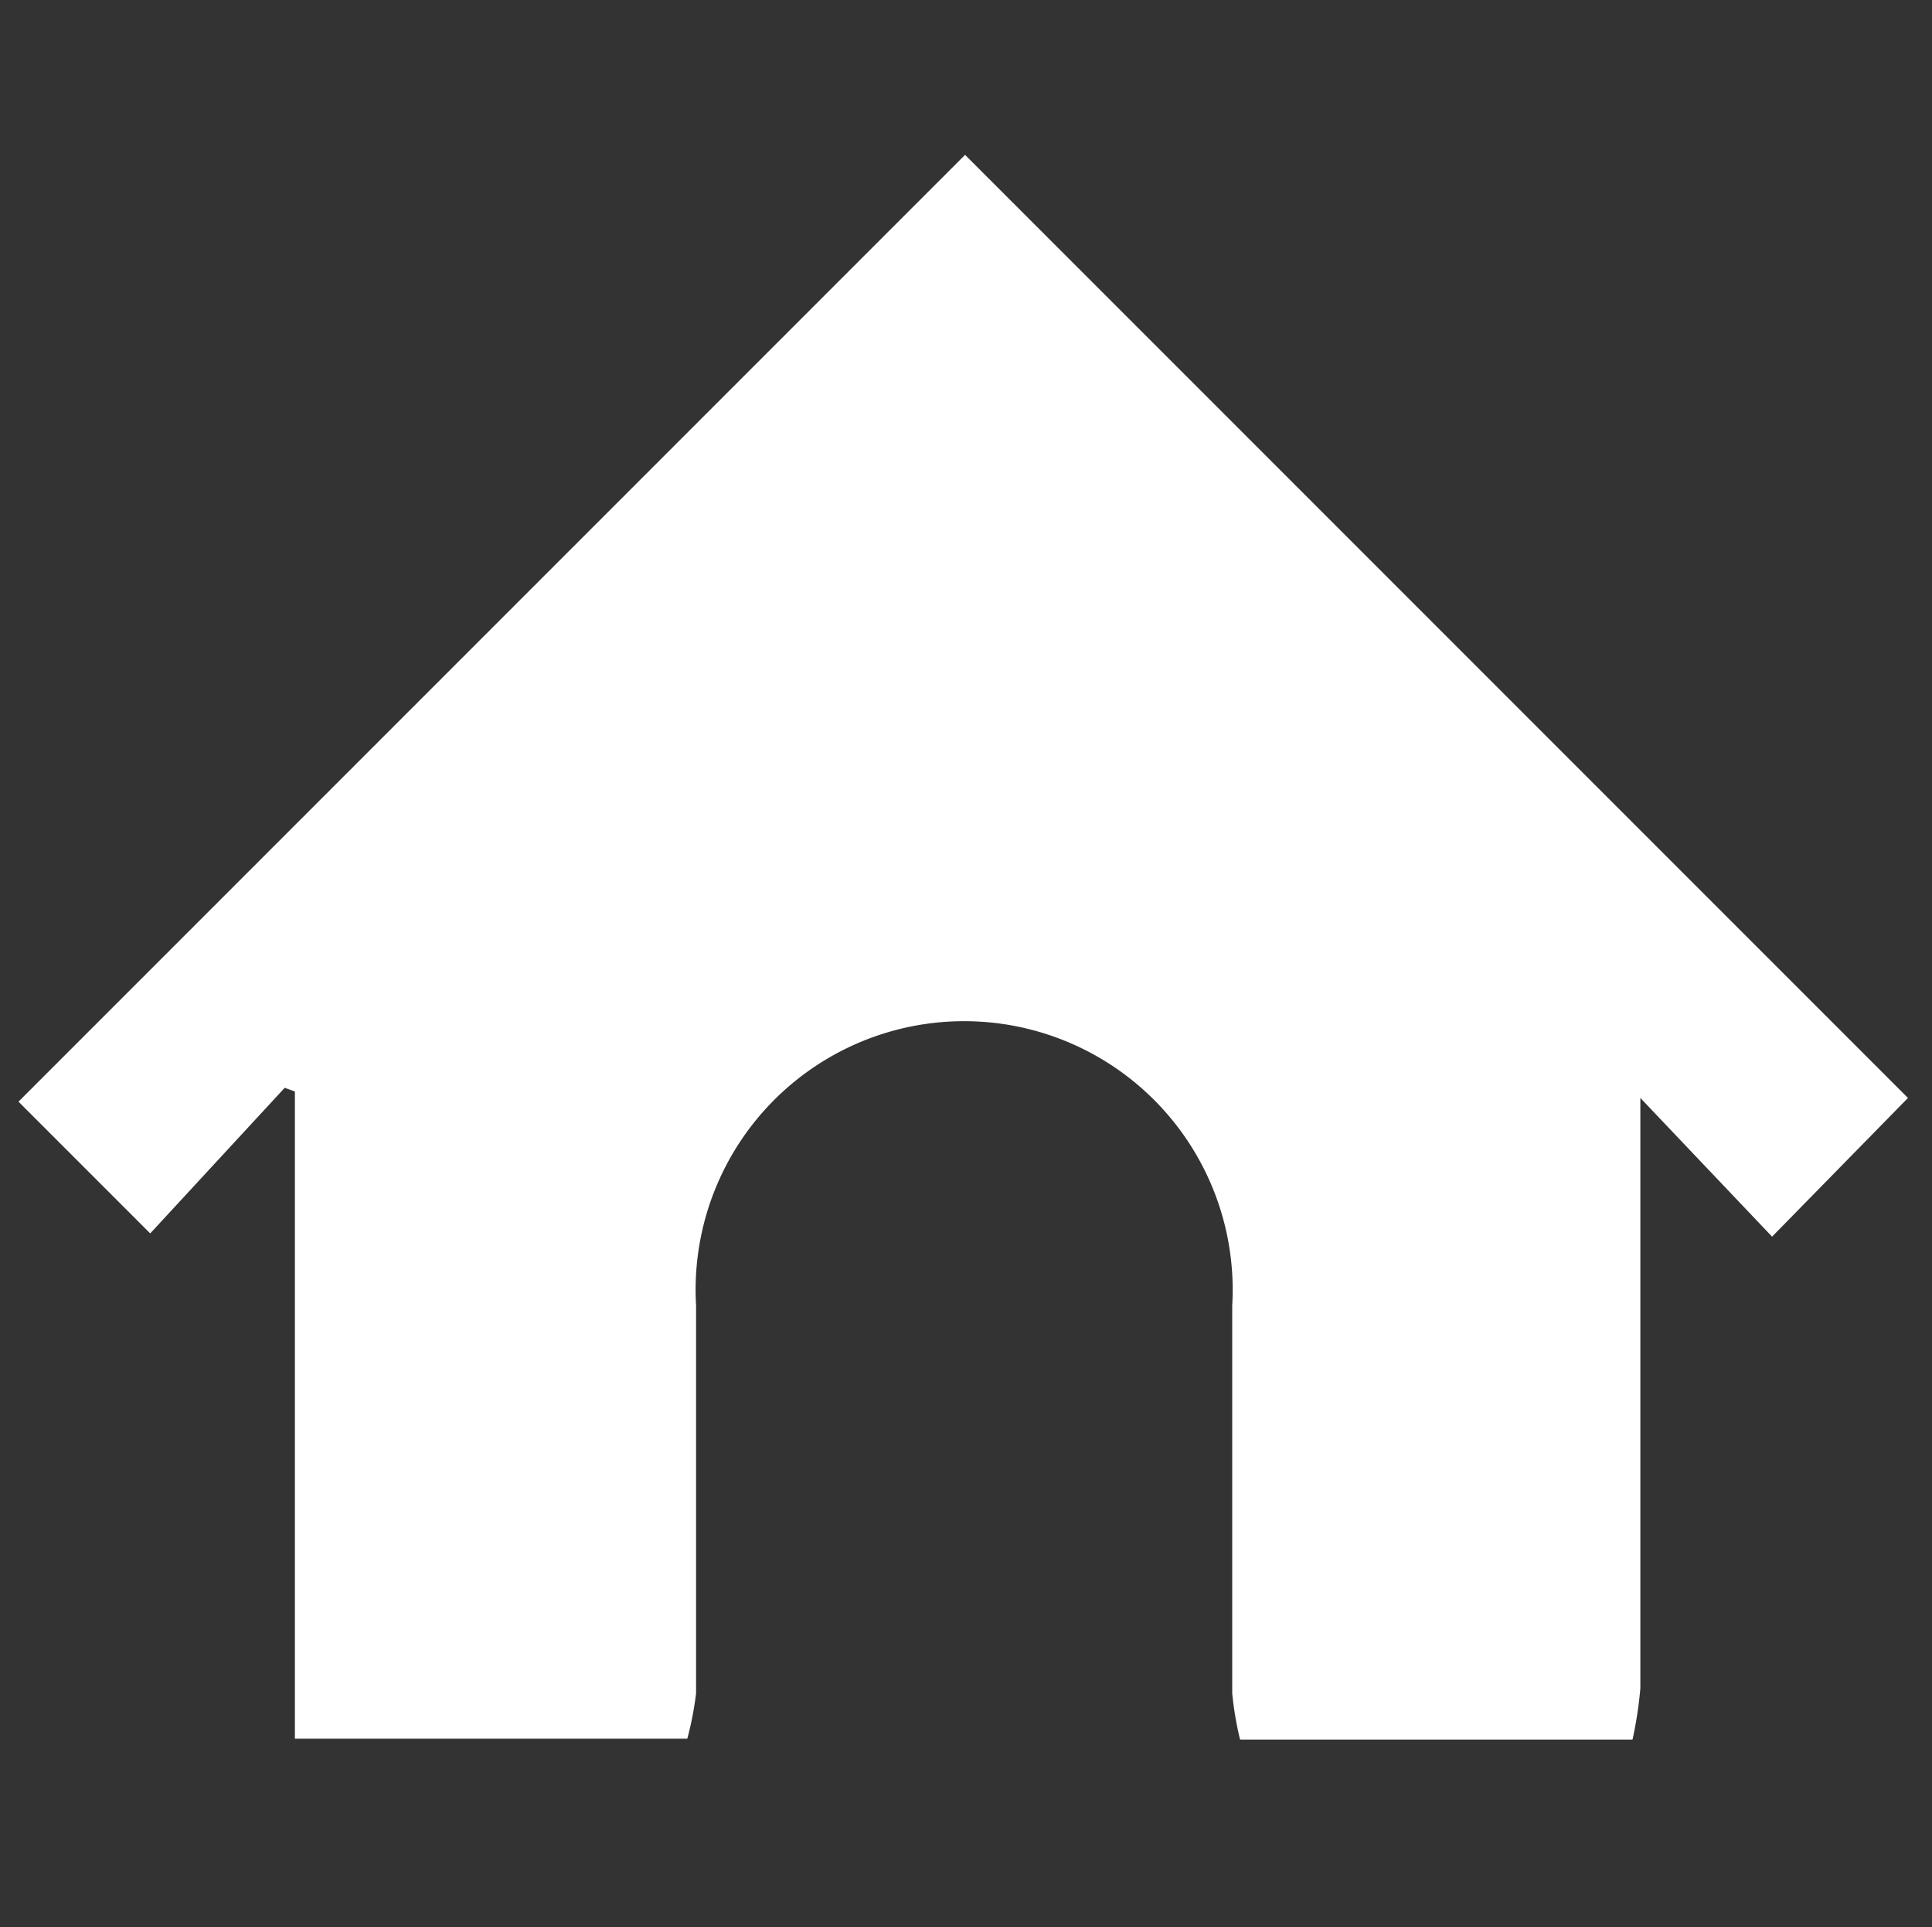 <svg xmlns="http://www.w3.org/2000/svg" viewBox="0 0 41.8 41.69"><rect x="0" y="0" width="41.8" height="41.69" fill="#333333" stroke="none"/><defs><style>.cls-1{fill:#fff;}</style></defs><title>ActivosFijos_propactcosto</title><g id="Capa_2" data-name="Capa 2"><path class="cls-1" d="M14.87,37.61H6.38v-14l-.22-.08L3.25,26.68.4,23.83,20.88,3.35l20.4,20.4-2.94,3-2.85-3c0,4.29,0,8.53,0,12.77a8.51,8.51,0,0,1-.17,1.11H26.83a7.1,7.1,0,0,1-.17-1c0-2.8,0-5.6,0-8.39a5.81,5.81,0,1,0-11.6,0c0,2.79,0,5.59,0,8.39A7.1,7.1,0,0,1,14.87,37.61Z"/></g></svg>
